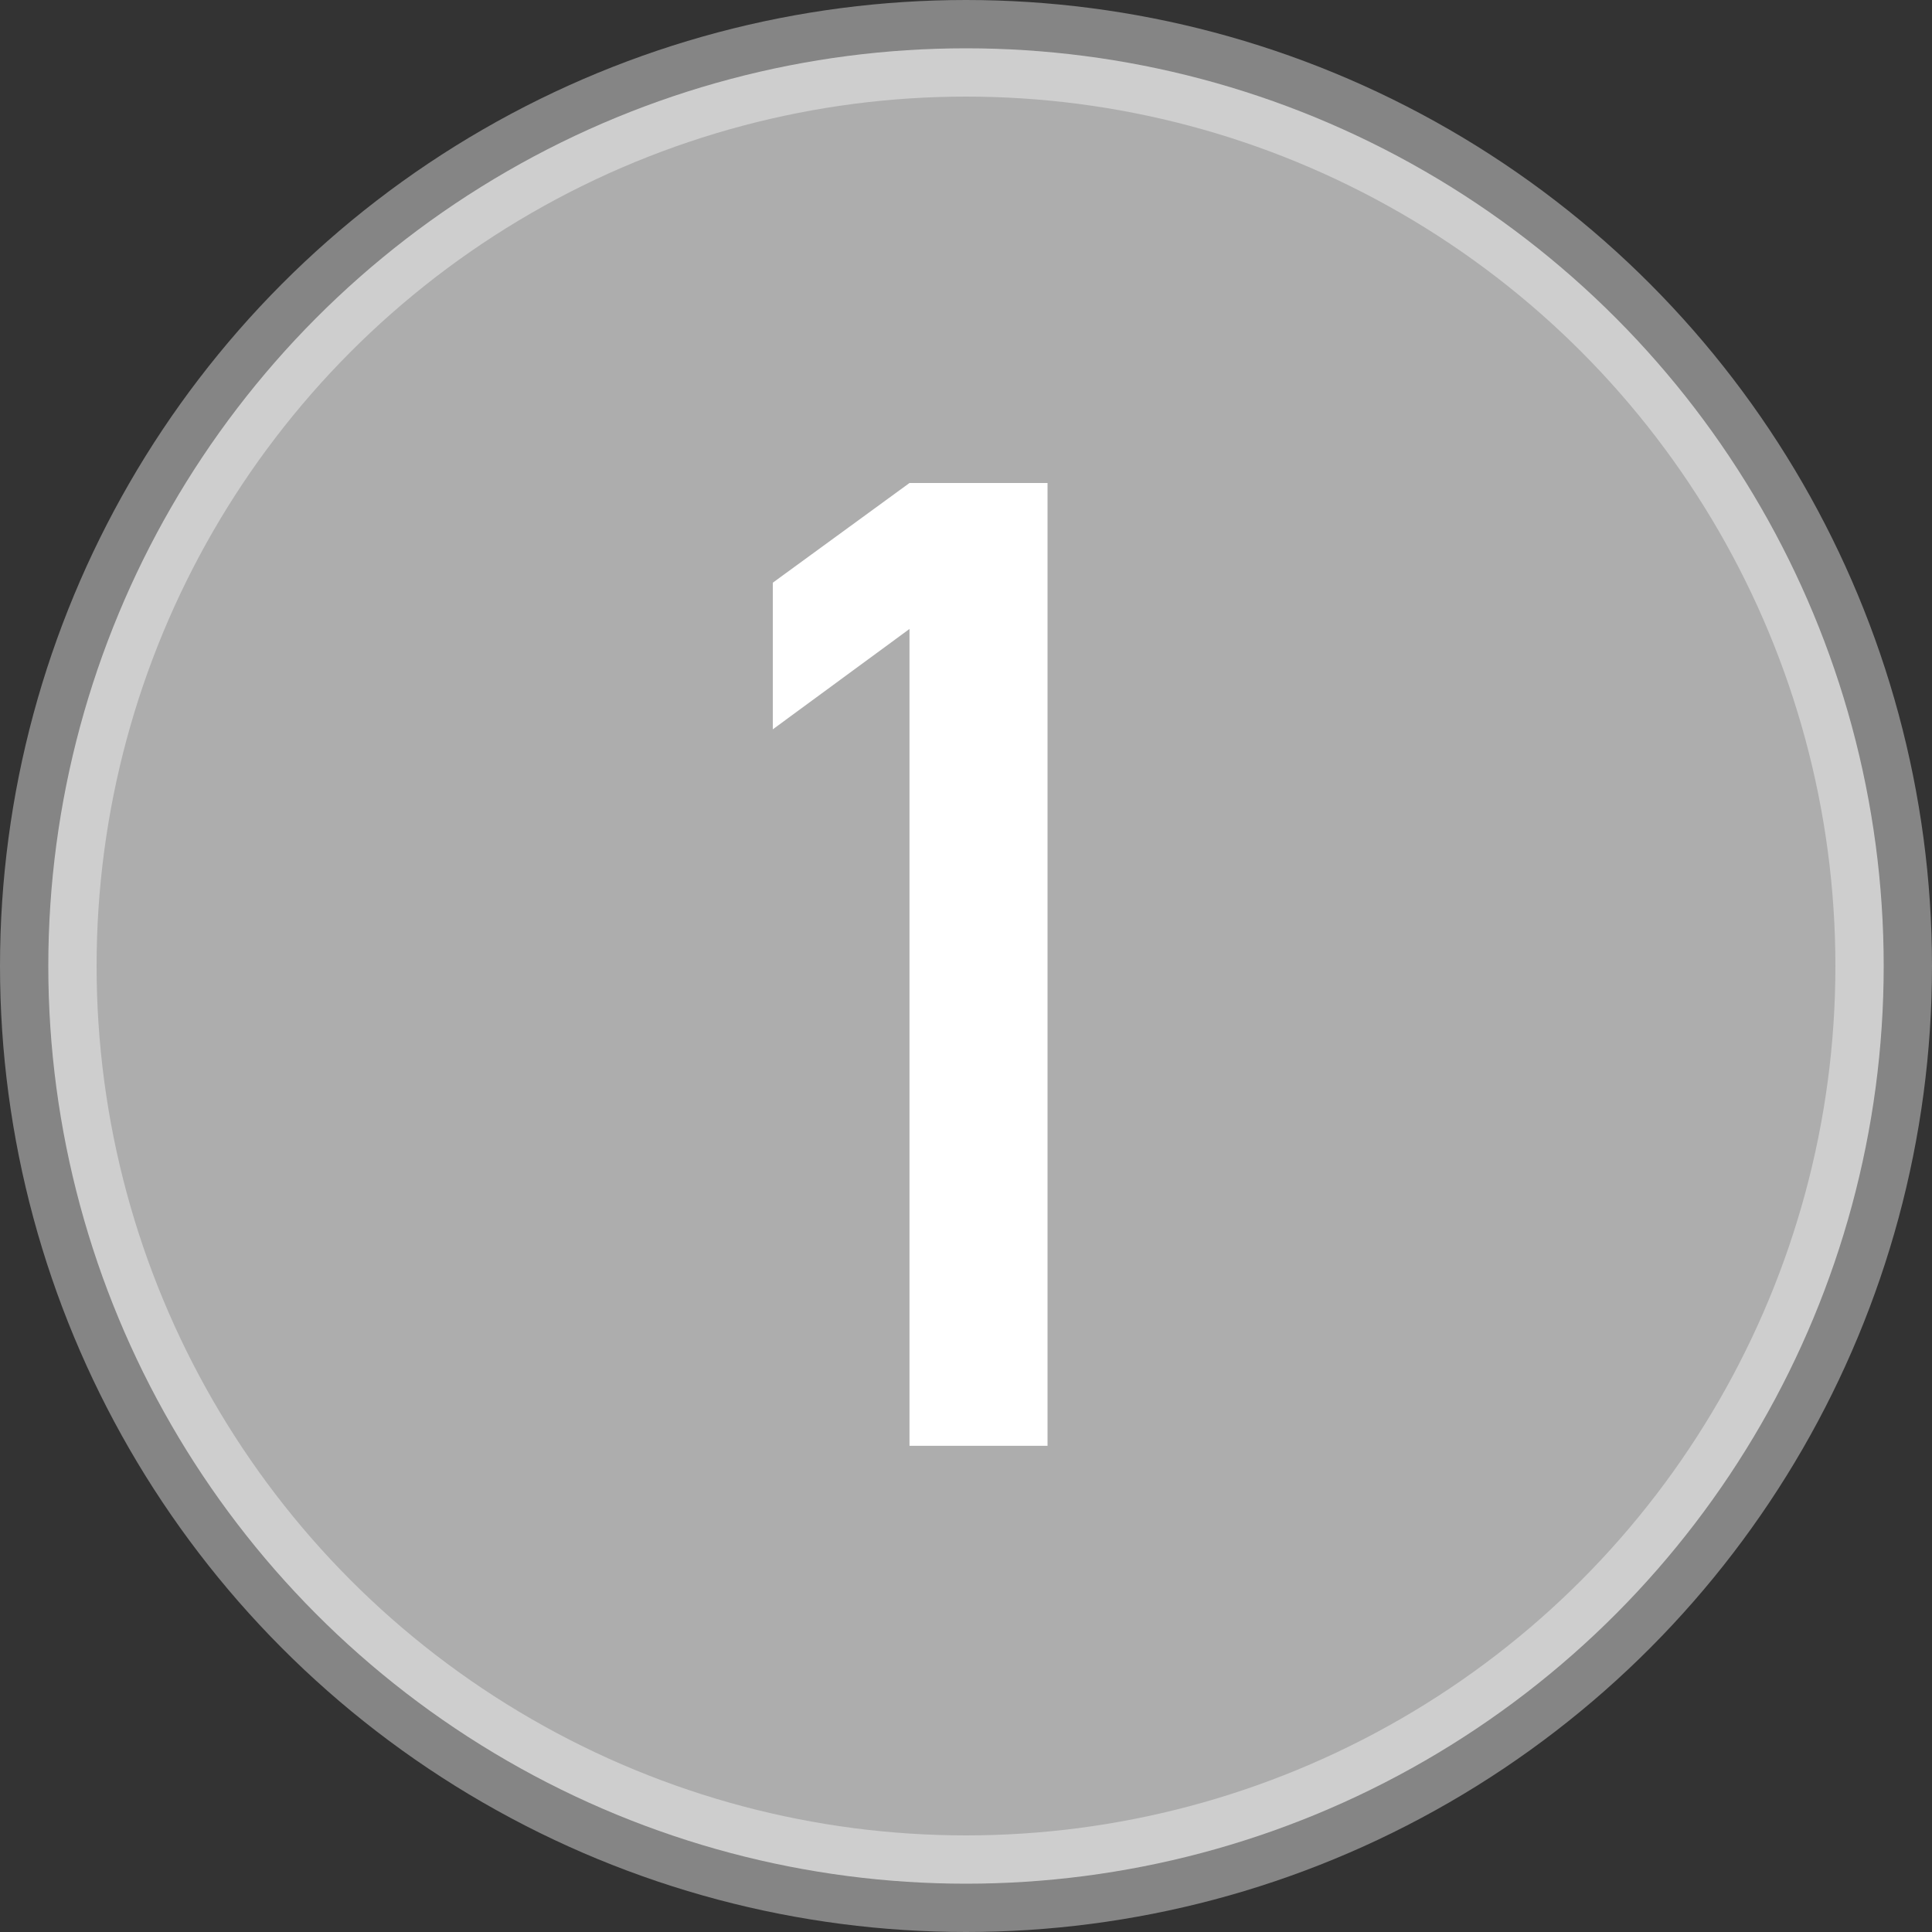 <?xml version="1.0" encoding="UTF-8"?>
<svg width="20px" height="20px" viewBox="0 0 20 20" version="1.1" xmlns="http://www.w3.org/2000/svg" xmlns:xlink="http://www.w3.org/1999/xlink">
    <rect x="0" y="0" width="20" height="20" fill="#333333" stroke="none"/>
    <!-- Generator: Sketch 62 (91390) - https://sketch.com -->
    <title>NO_active1</title>
    <desc>Created with Sketch.</desc>
    <g id="NO_active1" stroke="none" stroke-width="1" fill="none" fill-rule="evenodd">
        <g id="NO" fill="#FFFFFF">
            <circle id="椭圆形" stroke-opacity="0.4" stroke="#FFFFFF" fill-opacity="0.6" cx="10" cy="10" r="9.5"></circle>
            <polygon id="1" fill-rule="nonzero" points="10.844 14.967 10.844 5 9.415 5 8 6.032 8 7.55 9.415 6.511 9.415 14.967"></polygon>
        </g>
    </g>
</svg>